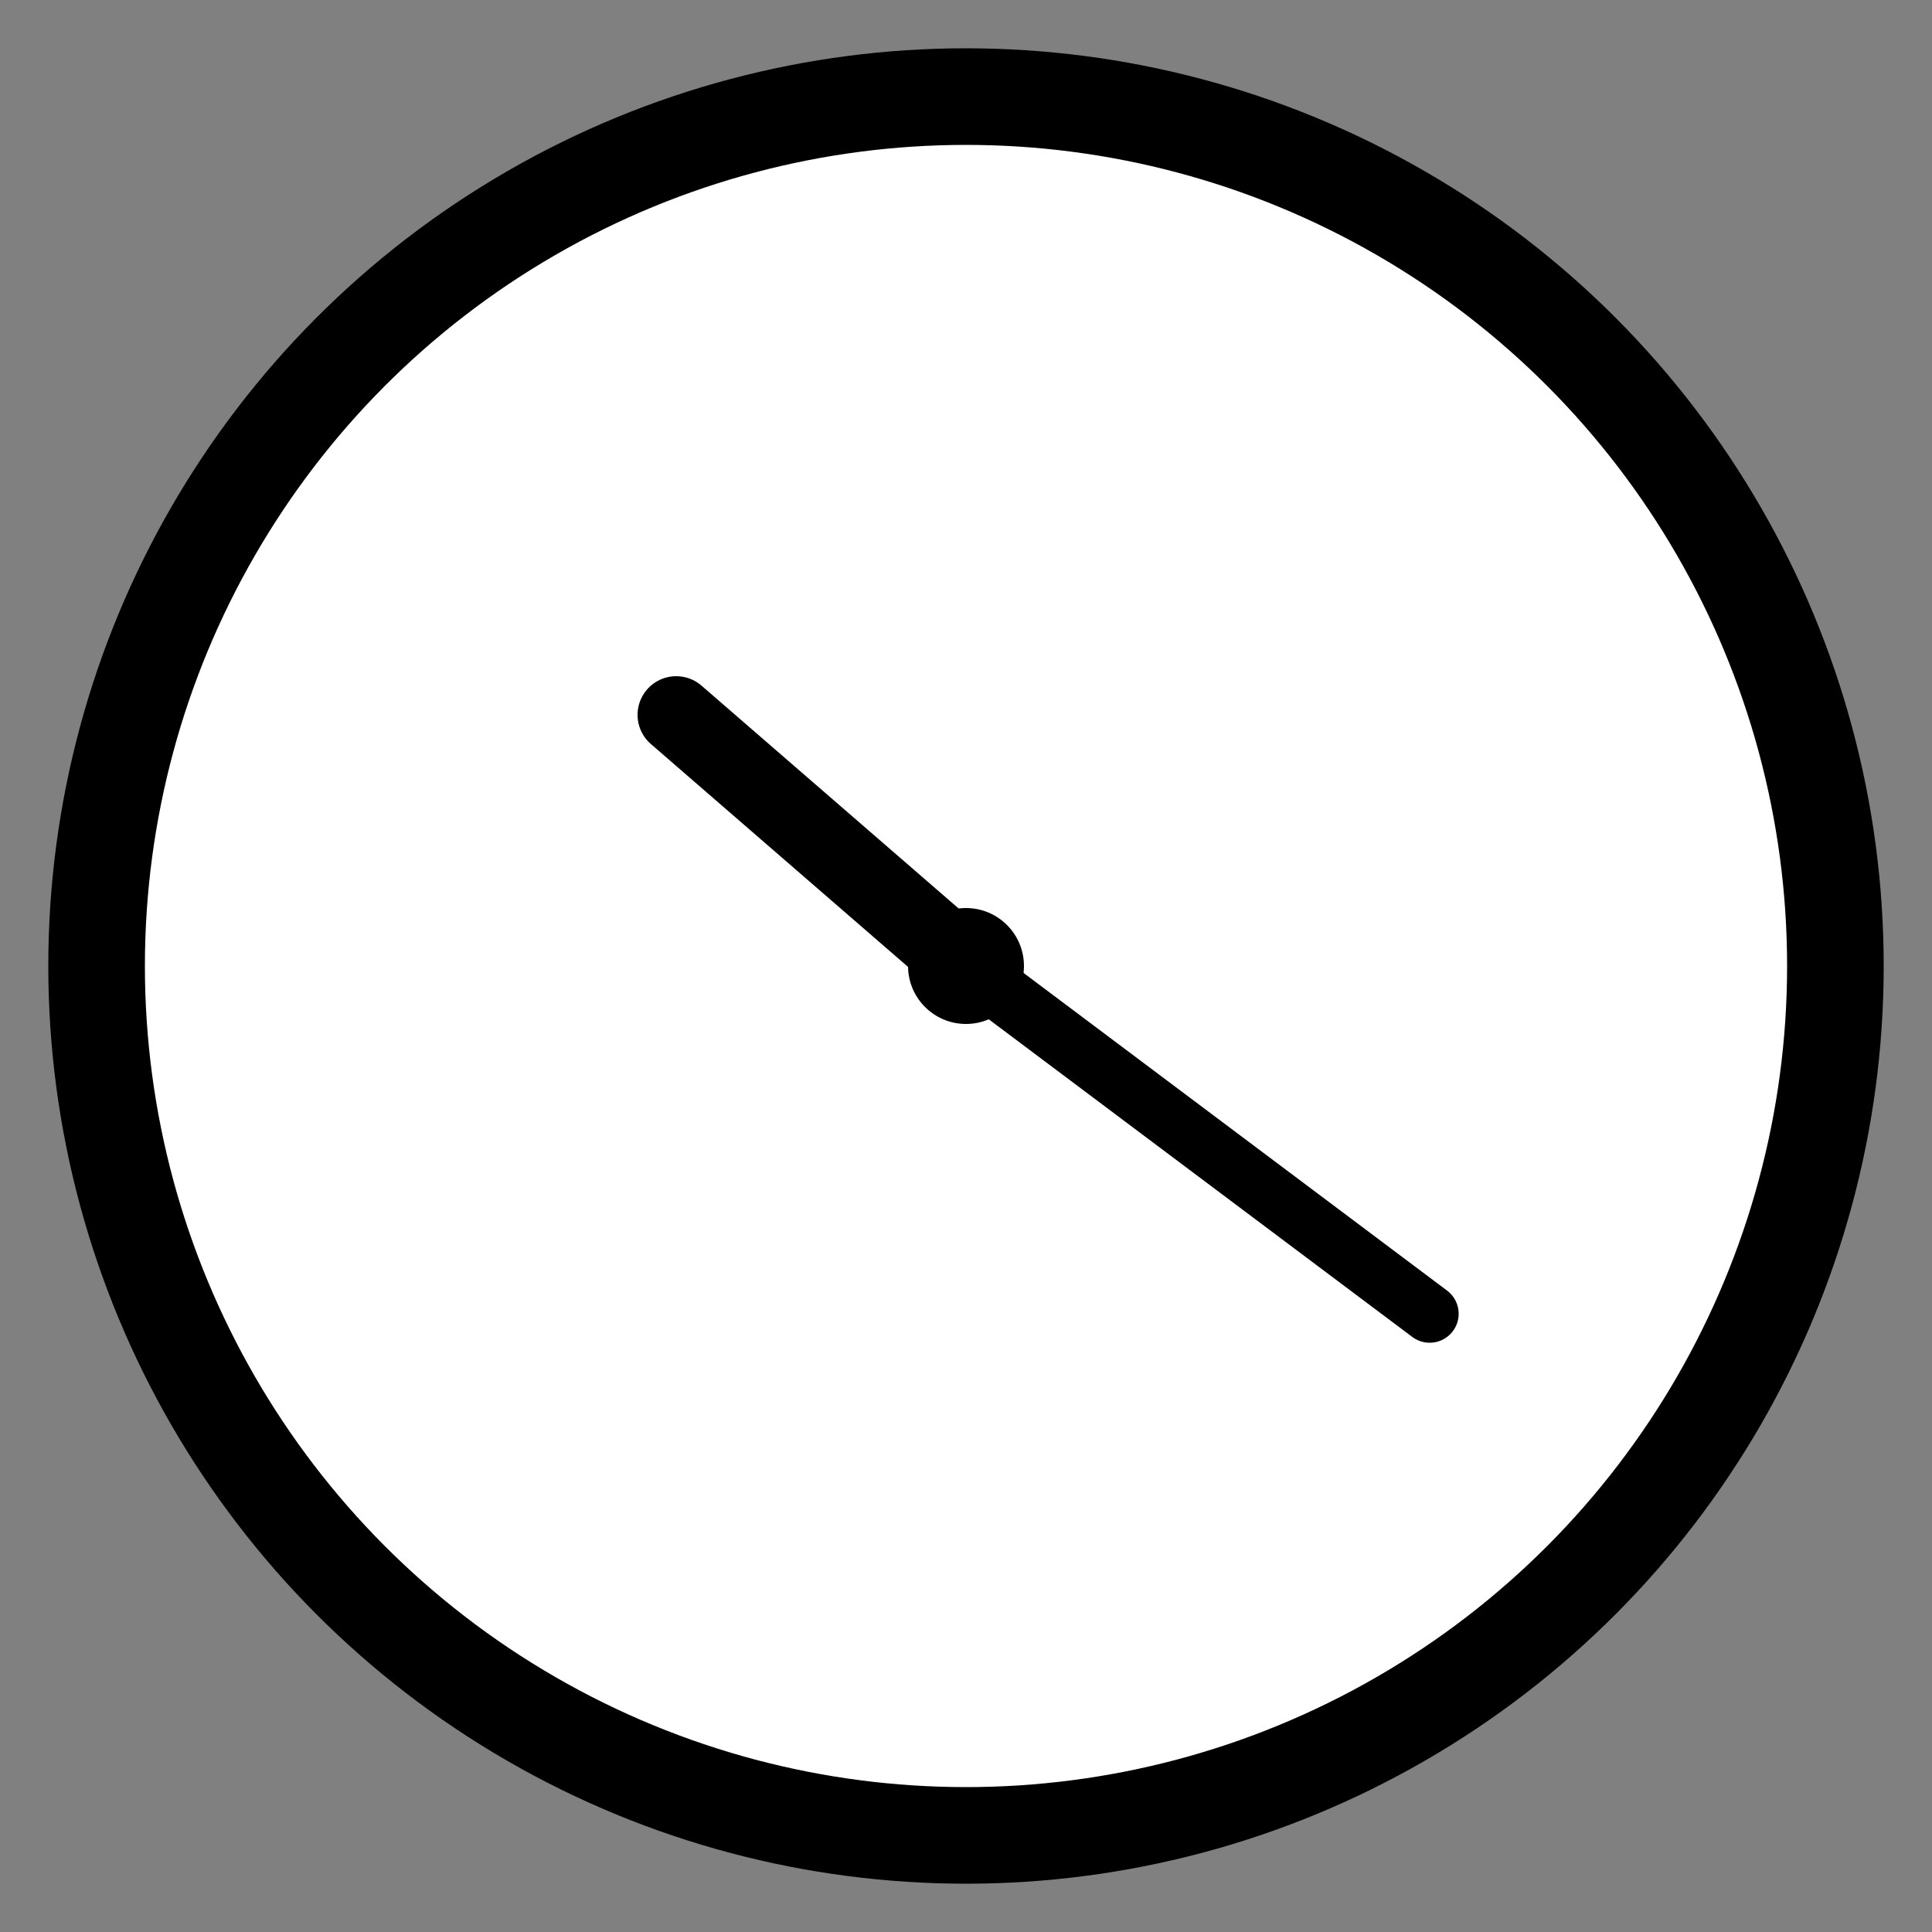 
<svg width="100" height="100" viewBox="0 0 100 100" xmlns="http://www.w3.org/2000/svg">
    <rect x="0" y="0" width="100" height="100" fill="#808080" stroke="none"/>
    <!-- Clock Circle -->
    <circle cx="50" cy="50" r="45" stroke="black" stroke-width="5" fill="white"/>
    
    <!-- Clock Center -->
    <circle cx="50" cy="50" r="3" fill="black"/>
    
    <!-- Hour Hand -->
    <line x1="50" y1="50" x2="35" y2="37" stroke="black" stroke-width="4" stroke-linecap="round"/>
    
    <!-- Minute Hand -->
    <line x1="50" y1="50" x2="74" y2="68" stroke="black" stroke-width="3" stroke-linecap="round"/>
</svg>
    